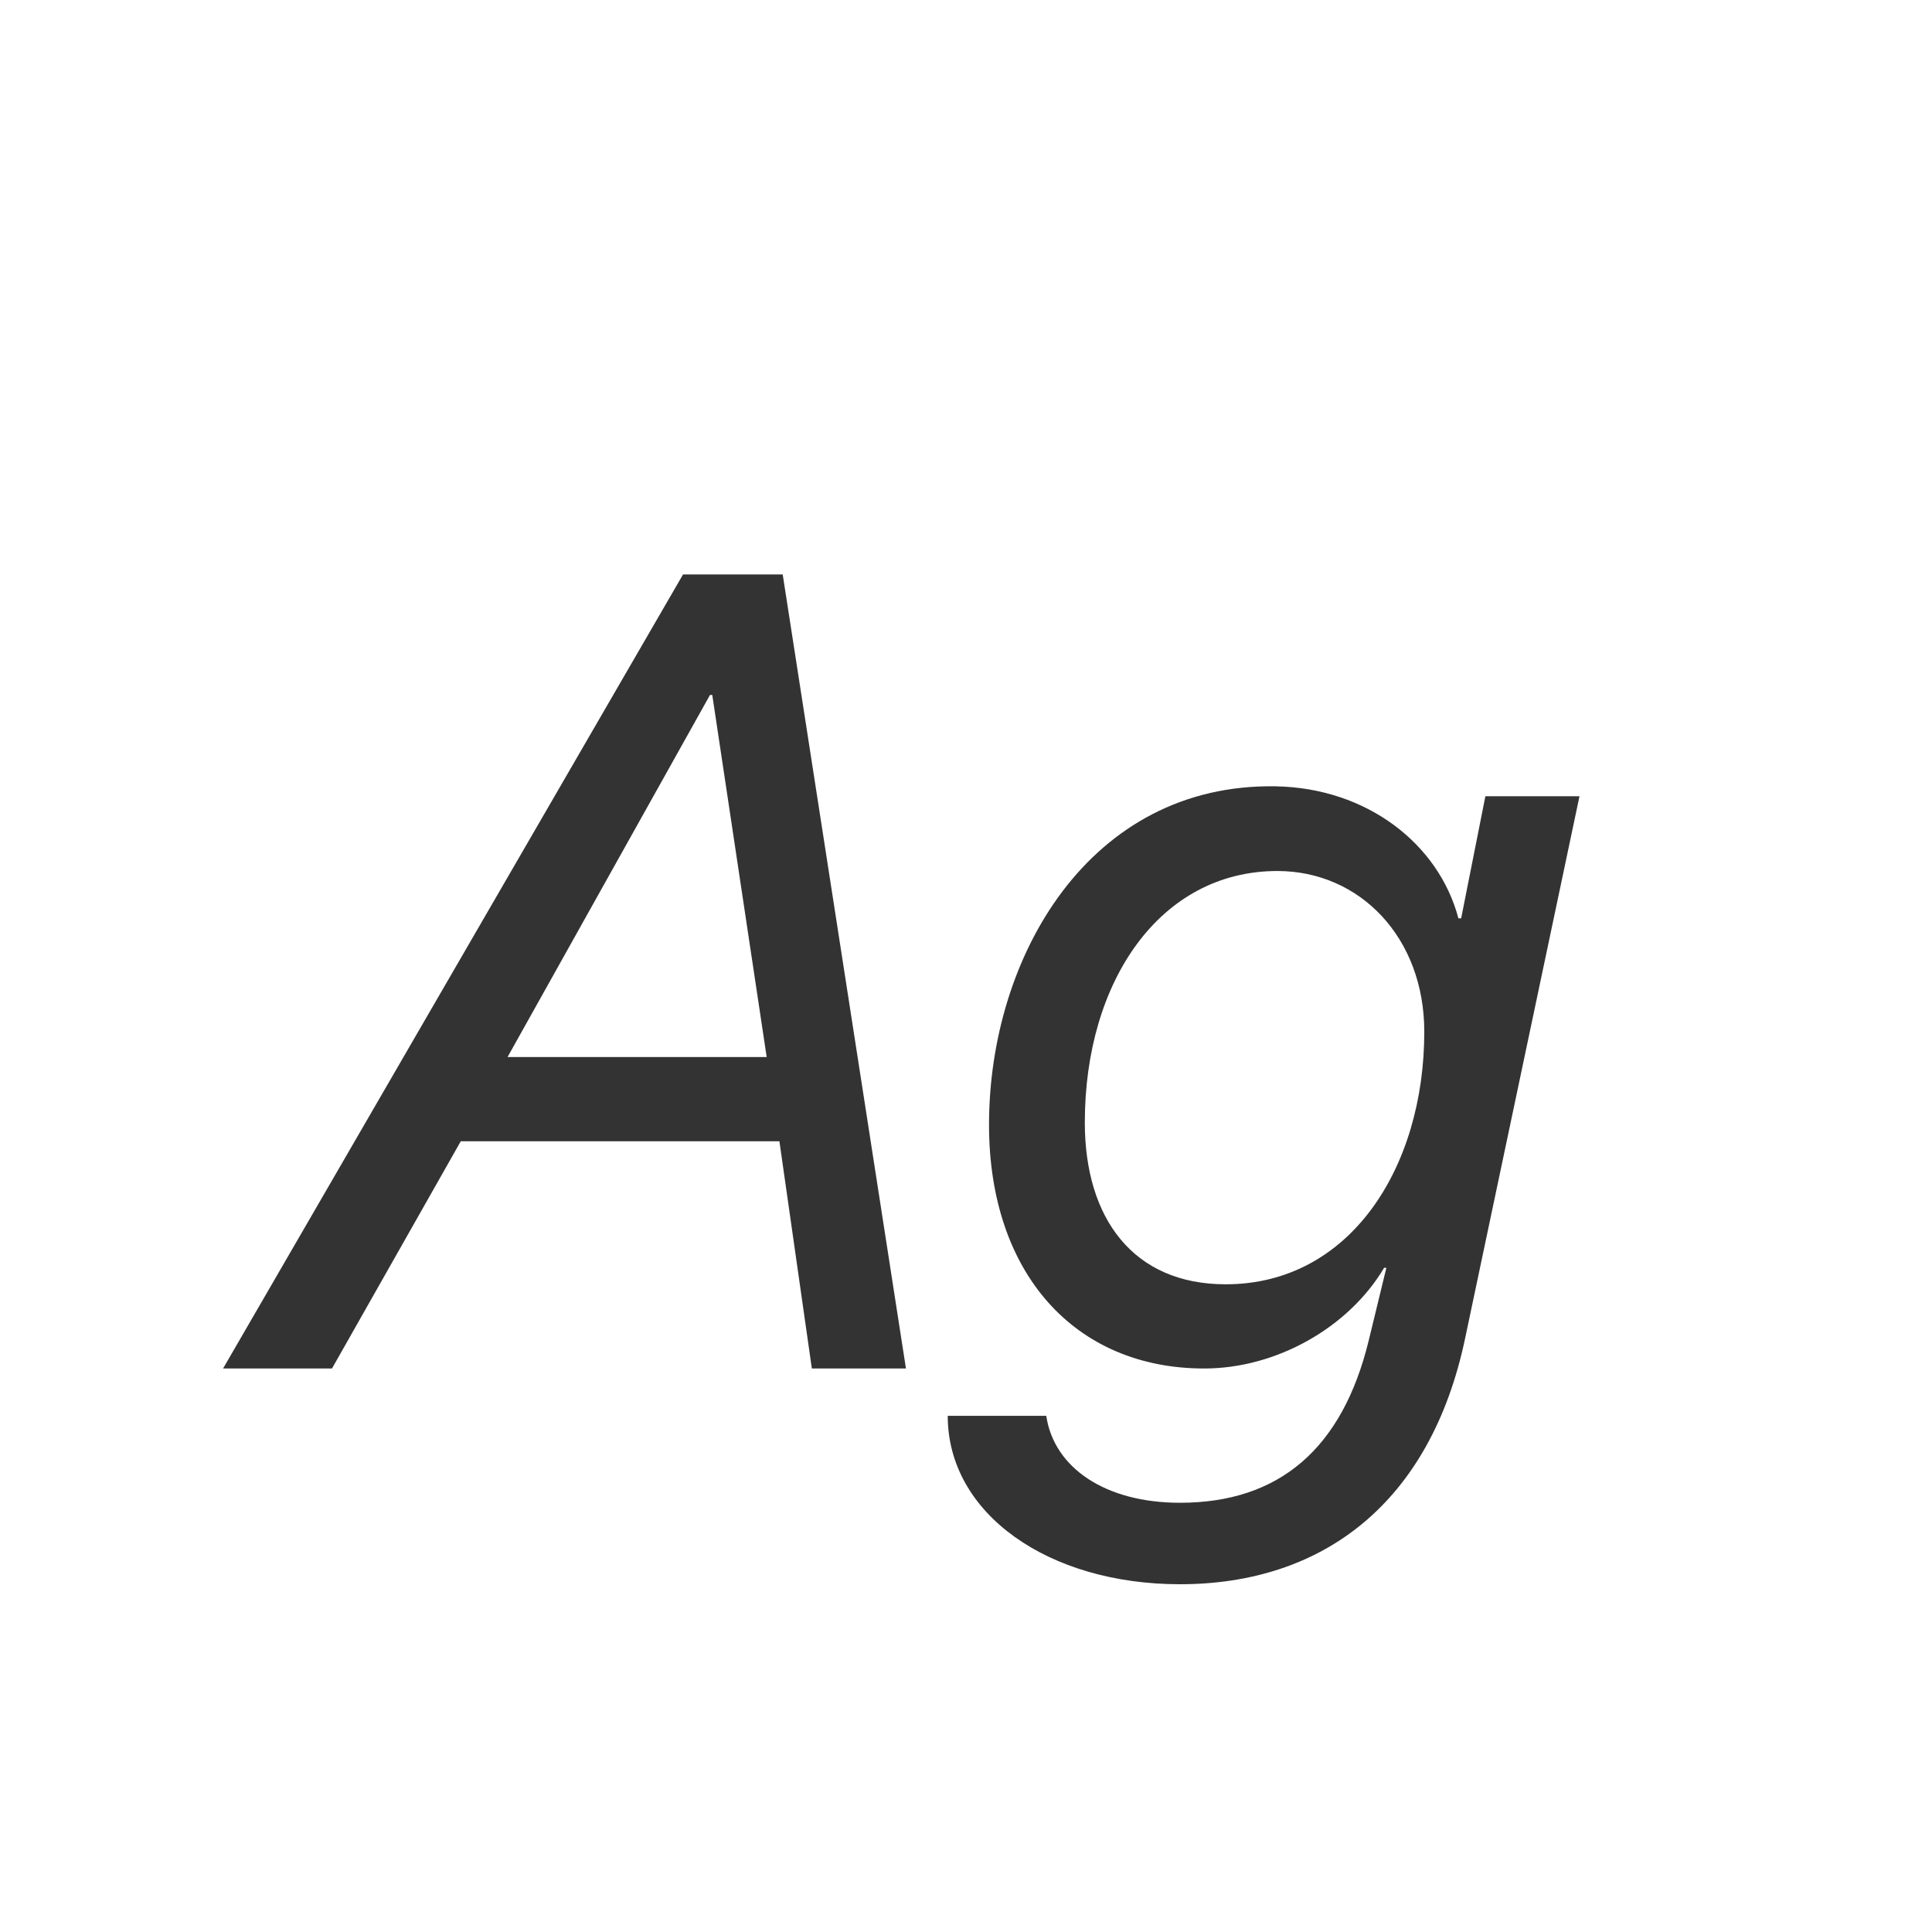 <svg width="24" height="24" viewBox="0 0 24 24" fill="none" xmlns="http://www.w3.org/2000/svg">
<path d="M10.085 17H11.254L9.723 7.136H8.485L2.771 17H4.124L5.724 14.177H9.682L10.085 17ZM8.82 8.633H8.848L9.524 13.131H6.305L8.82 8.633ZM14.658 19.68C16.436 19.68 17.769 18.668 18.199 16.631L19.621 9.891H18.452L18.151 11.408H18.117C17.871 10.479 16.976 9.788 15.848 9.768C13.537 9.727 12.286 11.88 12.286 13.972C12.286 15.817 13.352 17 14.959 17C15.861 17 16.757 16.487 17.194 15.749H17.222L17.003 16.651C16.675 17.998 15.889 18.668 14.658 18.668C13.735 18.668 13.093 18.237 12.997 17.588H11.773C11.773 18.805 13.024 19.68 14.658 19.68ZM15.226 15.954C14.077 15.954 13.476 15.134 13.476 13.944C13.476 12.188 14.412 10.82 15.868 10.82C16.894 10.82 17.693 11.648 17.693 12.816C17.693 14.505 16.77 15.954 15.226 15.954Z" fill="#333333"/>
</svg>
